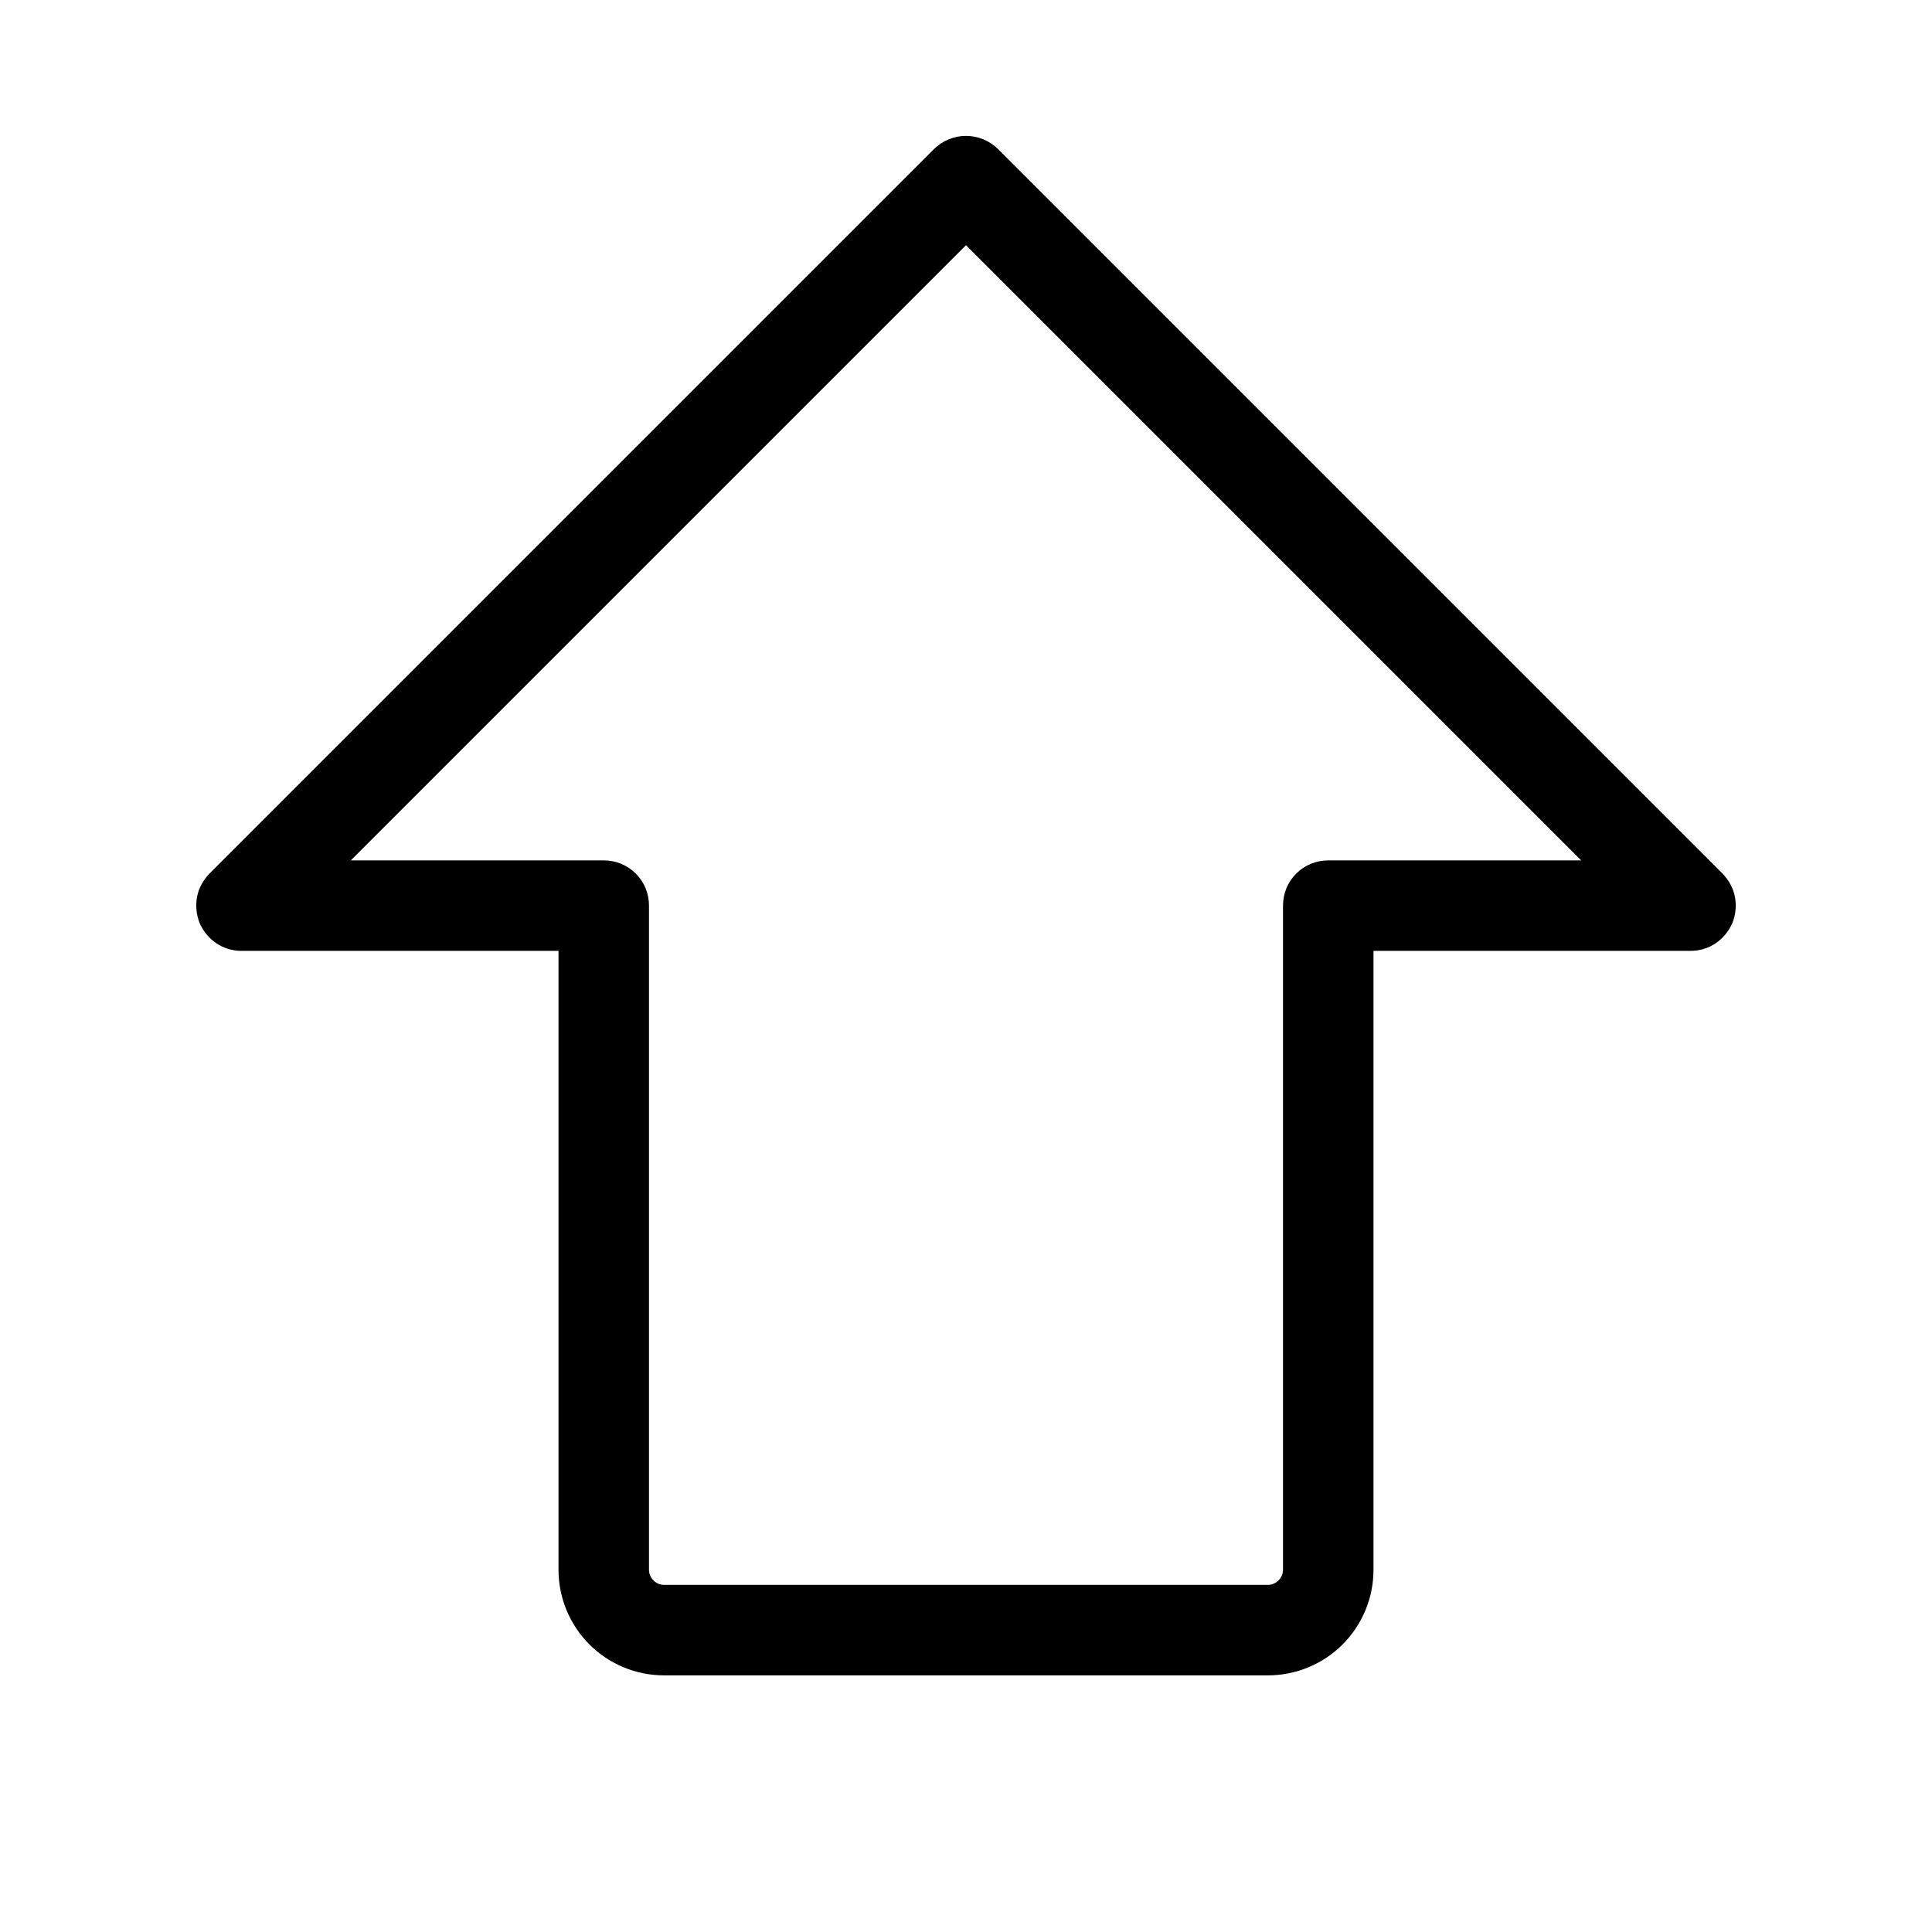 <svg width="12" height="12" viewBox="0 0 12 12" fill="none" xmlns="http://www.w3.org/2000/svg">
<path d="M10.699 5.426L6.199 0.926C6.146 0.874 6.075 0.844 6 0.844C5.925 0.844 5.854 0.874 5.801 0.926L1.301 5.426C1.262 5.466 1.235 5.516 1.224 5.57C1.214 5.625 1.219 5.681 1.24 5.733C1.262 5.784 1.298 5.828 1.344 5.859C1.39 5.89 1.444 5.906 1.5 5.906H3.469V9.75C3.469 9.924 3.538 10.091 3.661 10.214C3.784 10.337 3.951 10.406 4.125 10.406H7.875C8.049 10.406 8.216 10.337 8.339 10.214C8.462 10.091 8.531 9.924 8.531 9.75V5.906H10.5C10.556 5.906 10.61 5.89 10.656 5.859C10.702 5.828 10.738 5.784 10.76 5.733C10.781 5.681 10.786 5.625 10.776 5.57C10.765 5.516 10.738 5.466 10.699 5.426ZM8.25 5.344C8.175 5.344 8.104 5.373 8.051 5.426C7.998 5.479 7.969 5.55 7.969 5.625V9.75C7.969 9.775 7.959 9.799 7.941 9.816C7.924 9.834 7.9 9.844 7.875 9.844H4.125C4.1 9.844 4.076 9.834 4.059 9.816C4.041 9.799 4.031 9.775 4.031 9.75V5.625C4.031 5.55 4.002 5.479 3.949 5.426C3.896 5.373 3.825 5.344 3.75 5.344H2.179L6 1.523L9.821 5.344H8.25Z" fill="black"/>
</svg>
